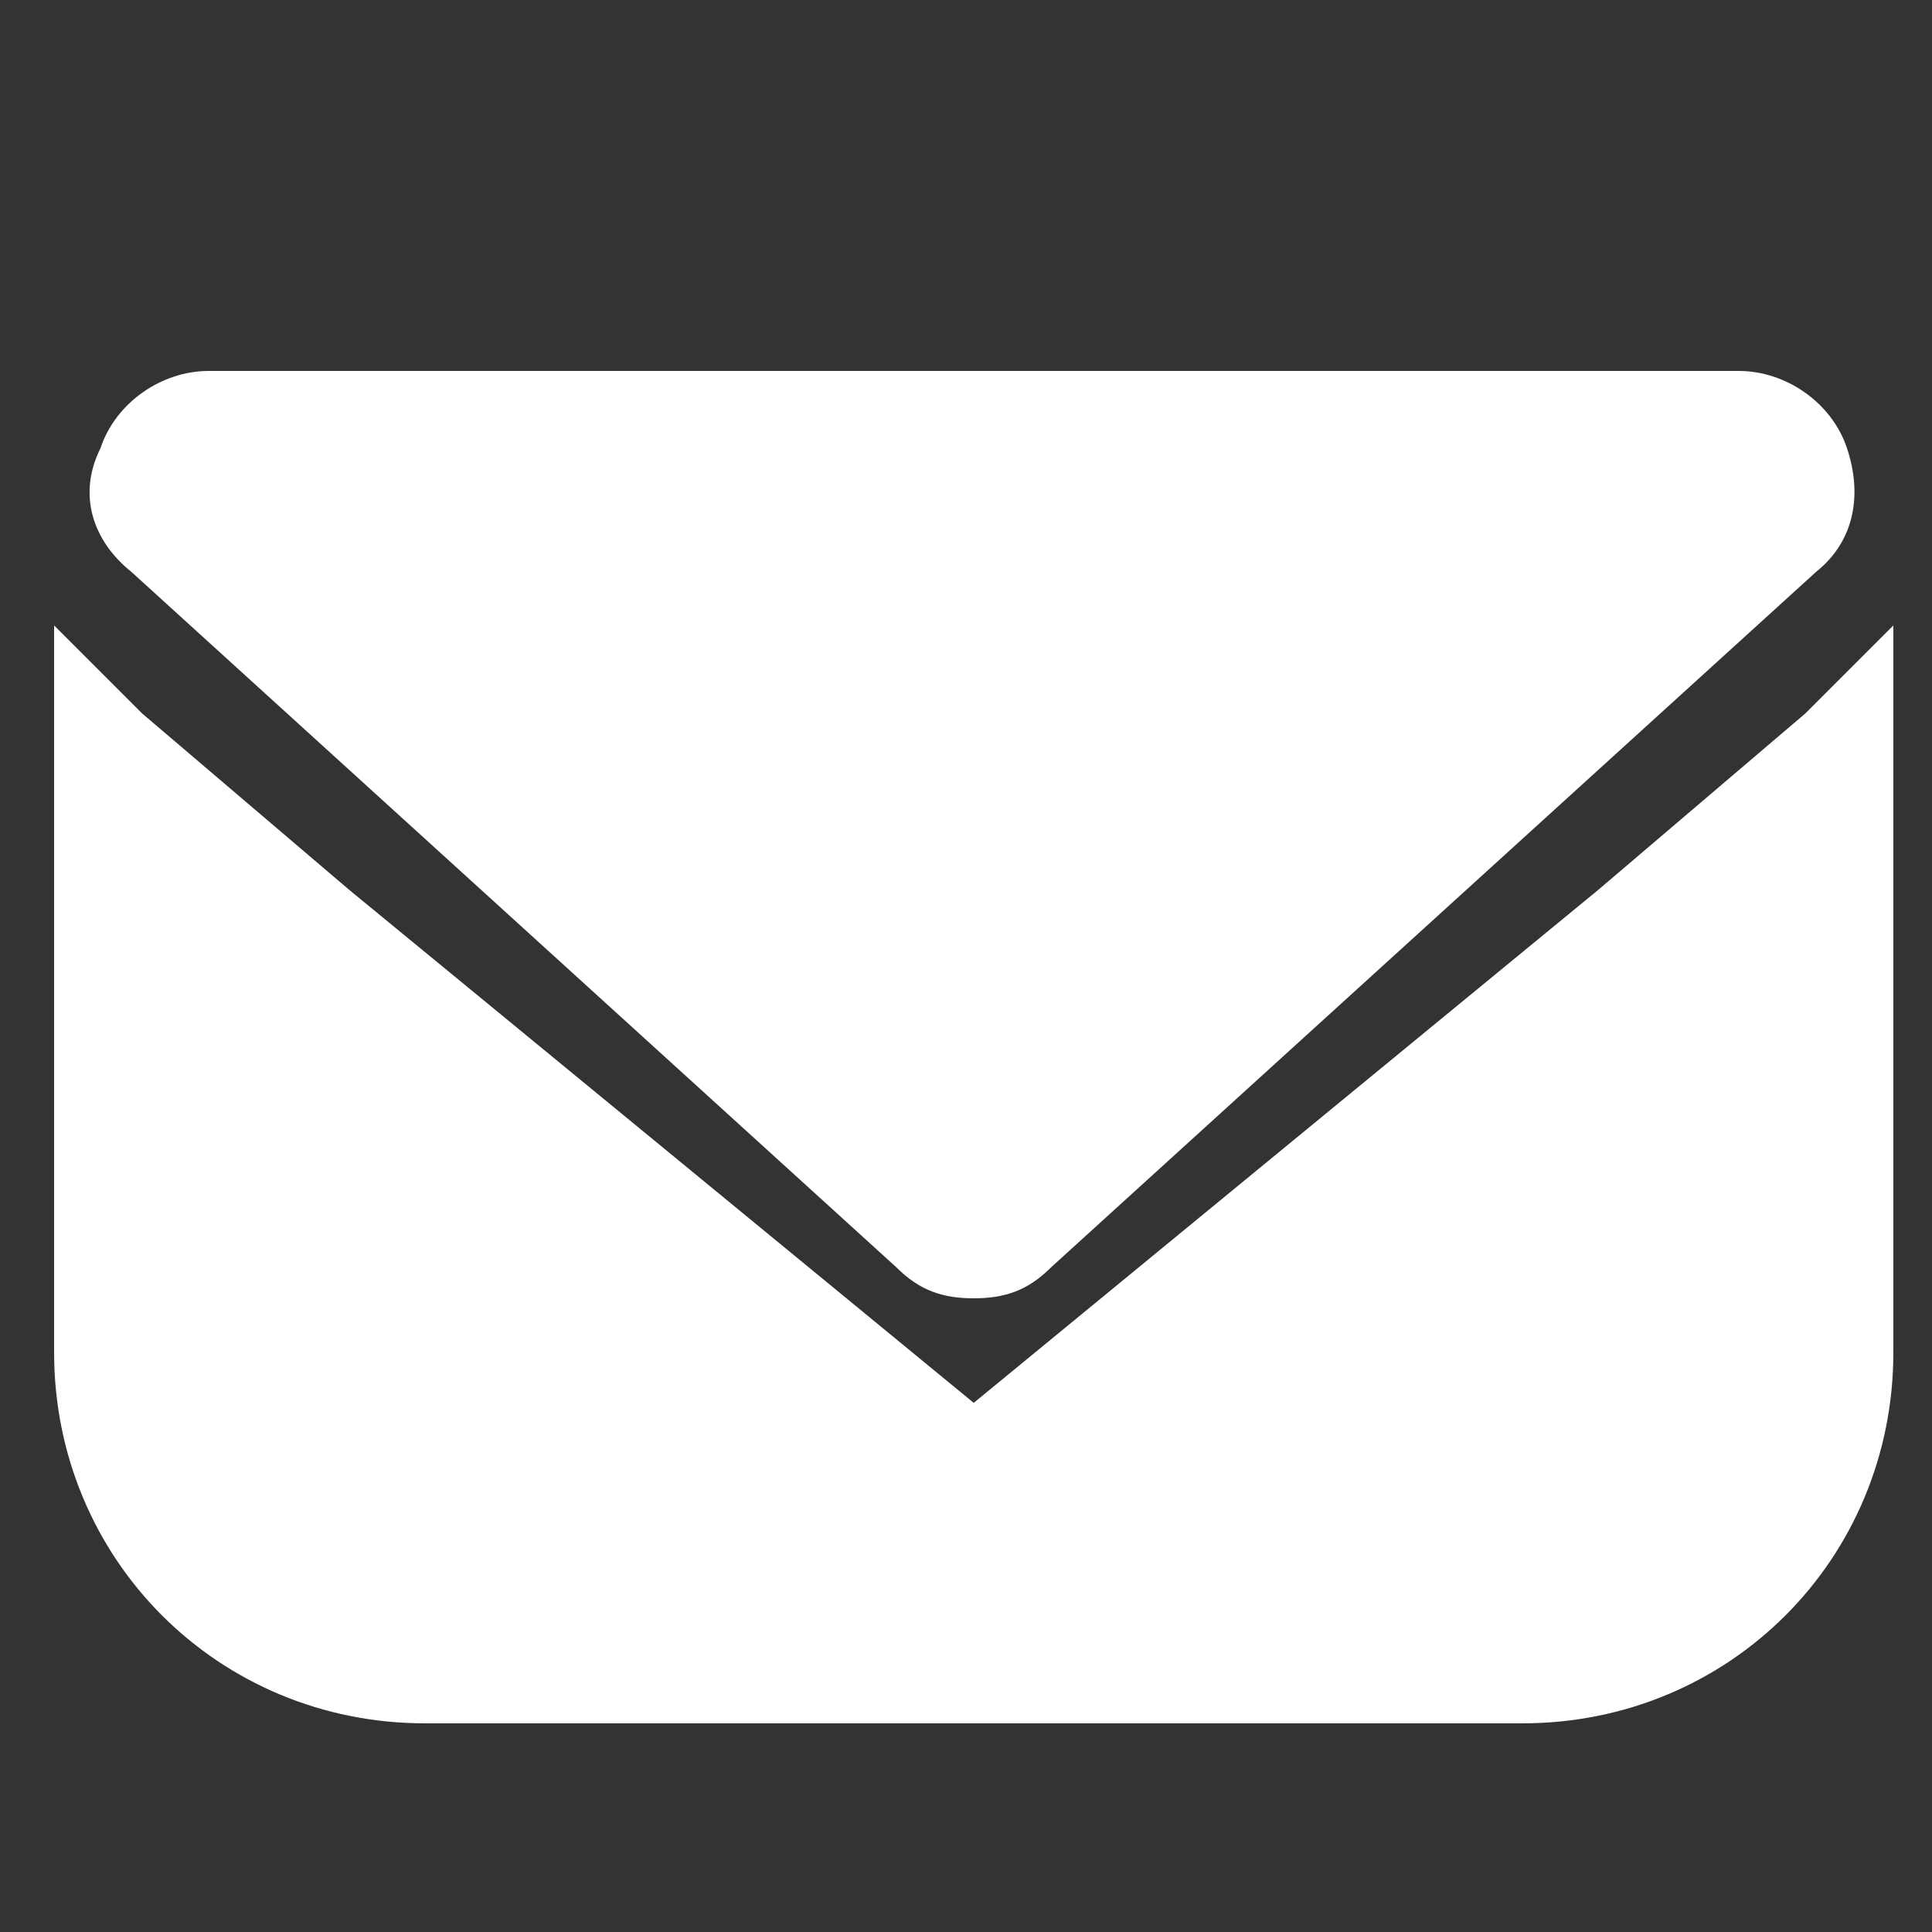 <?xml version="1.0" encoding="utf-8"?>
<!-- Generator: Adobe Illustrator 18.1.1, SVG Export Plug-In . SVG Version: 6.00 Build 0)  -->
<svg version="1.1" id="Layer_1" xmlns="http://www.w3.org/2000/svg" xmlns:xlink="http://www.w3.org/1999/xlink" x="0px" y="0px"
	 viewBox="0 0 25 25" enable-background="new 0 0 25 25" xml:space="preserve">
<rect x="0" y="0" width="25" height="25" fill="#333333" stroke="none"/>
<path fill="#FFFFFF" d="M11.6,16.4c0.3,0.3,0.6,0.4,1,0.4c0.4,0,0.7-0.1,1-0.4l9.9-9C24,7,24.1,6.4,23.9,5.8c-0.2-0.6-0.8-1-1.4-1
	H2.7c-0.6,0-1.2,0.4-1.4,1C1,6.4,1.2,7,1.7,7.4L11.6,16.4z"/>
<path fill="#FFFFFF" stroke="#FFFFFF" stroke-miterlimit="10" d="M12.6,18.8l-8.4-6.9L1.5,9.6C1.4,9.5,1.3,9.4,1.2,9.3v8.2
	c0,2.4,1.9,4.3,4.3,4.3h14.2c2.4,0,4.3-1.9,4.3-4.3V9.3c-0.1,0.1-0.2,0.2-0.3,0.3L21,11.9L12.6,18.8"/>
</svg>
